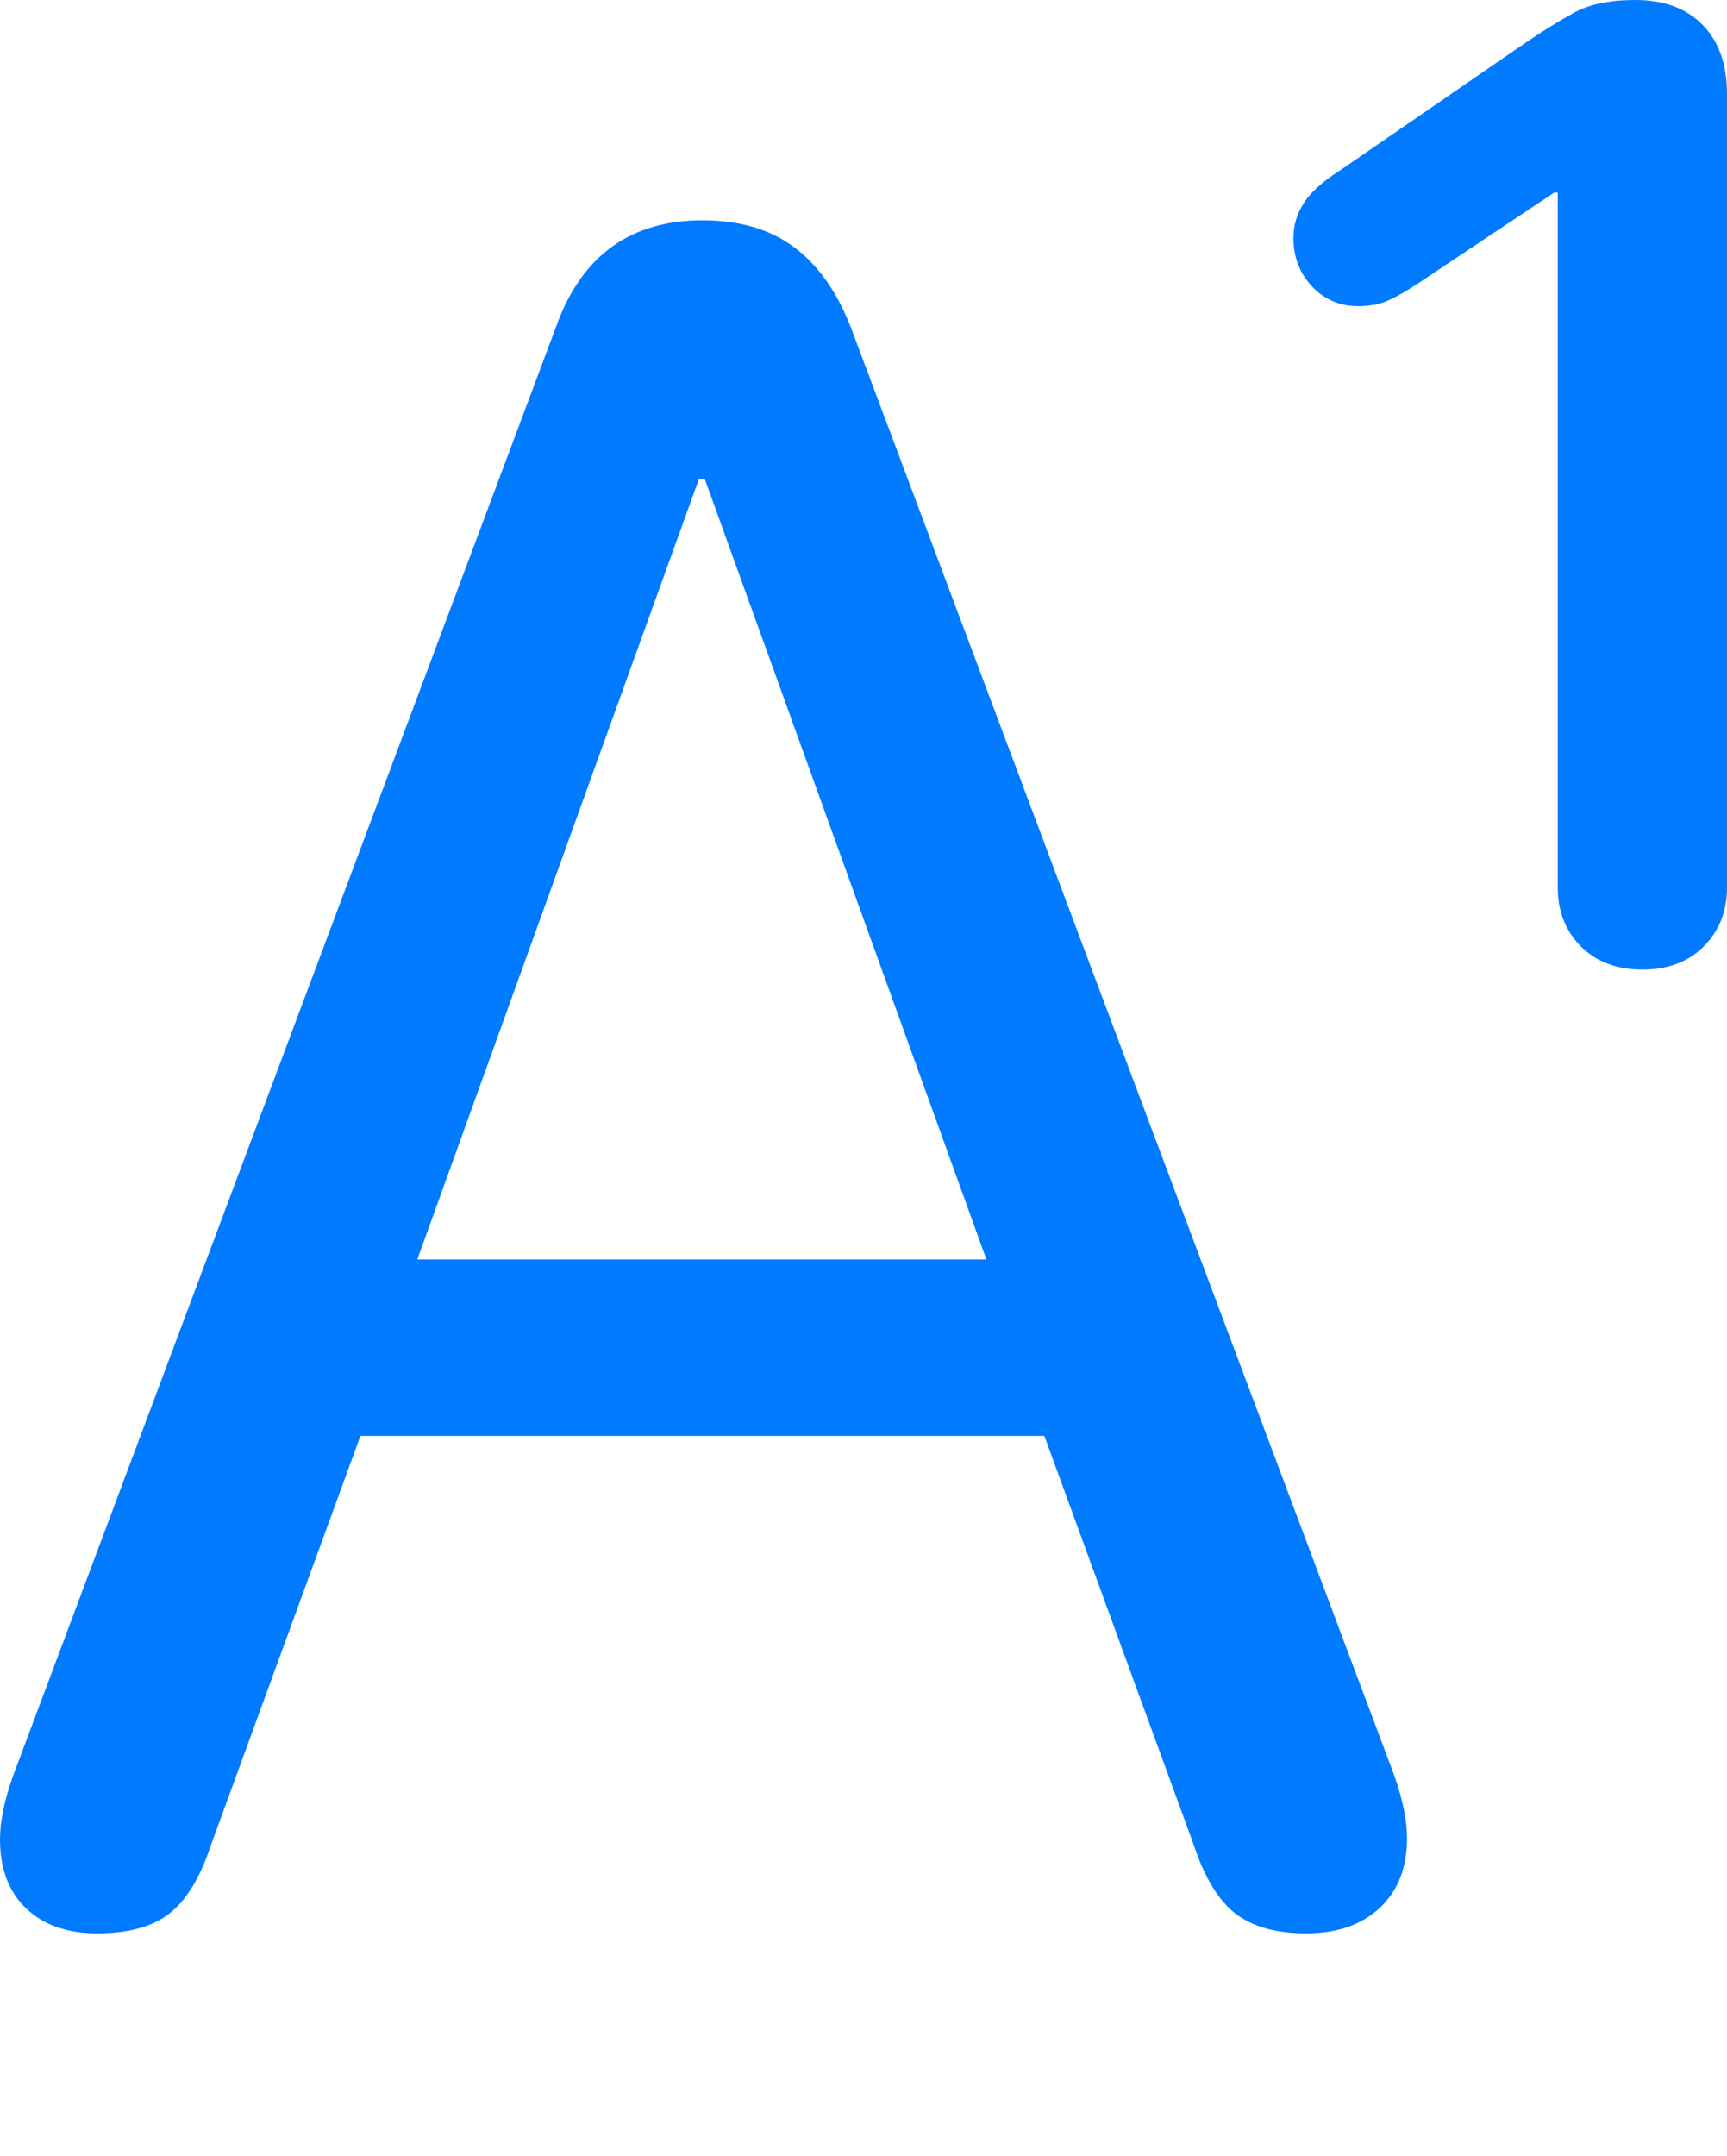 <?xml version="1.0" encoding="UTF-8"?>
<!--Generator: Apple Native CoreSVG 175.5-->
<!DOCTYPE svg
PUBLIC "-//W3C//DTD SVG 1.1//EN"
       "http://www.w3.org/Graphics/SVG/1.1/DTD/svg11.dtd">
<svg version="1.1" xmlns="http://www.w3.org/2000/svg" xmlns:xlink="http://www.w3.org/1999/xlink" width="14.551" height="18.154">
 <g>
  <rect height="18.154" opacity="0" width="14.551" x="0" y="0"/>
  <path d="M0.82 16.279Q1.211 16.279 1.426 16.113Q1.641 15.947 1.777 15.537L3.037 12.09L8.799 12.09L10.059 15.537Q10.195 15.947 10.41 16.113Q10.625 16.279 11.006 16.279Q11.396 16.279 11.626 16.064Q11.855 15.85 11.855 15.479Q11.855 15.254 11.748 14.951L7.168 2.754Q6.992 2.305 6.689 2.08Q6.387 1.855 5.918 1.855Q5.01 1.855 4.688 2.744L0.107 14.961Q0 15.264 0 15.488Q0 15.859 0.22 16.069Q0.439 16.279 0.82 16.279ZM3.516 10.605L5.889 4.033L5.938 4.033L8.311 10.605Z" fill="#007aff"/>
  <path d="M13.838 8.164Q14.16 8.164 14.355 7.969Q14.551 7.773 14.551 7.471L14.551 0.791Q14.551 0.42 14.346 0.21Q14.141 0 13.779 0Q13.457 0 13.262 0.107Q13.066 0.215 12.852 0.361L11.289 1.436Q11.074 1.572 10.986 1.709Q10.898 1.846 10.898 2.002Q10.898 2.246 11.055 2.412Q11.211 2.578 11.445 2.578Q11.592 2.578 11.699 2.529Q11.807 2.48 11.953 2.383L13.096 1.621L13.125 1.621L13.125 7.471Q13.125 7.773 13.32 7.969Q13.516 8.164 13.838 8.164Z" fill="#007aff"/>
 </g>
</svg>
